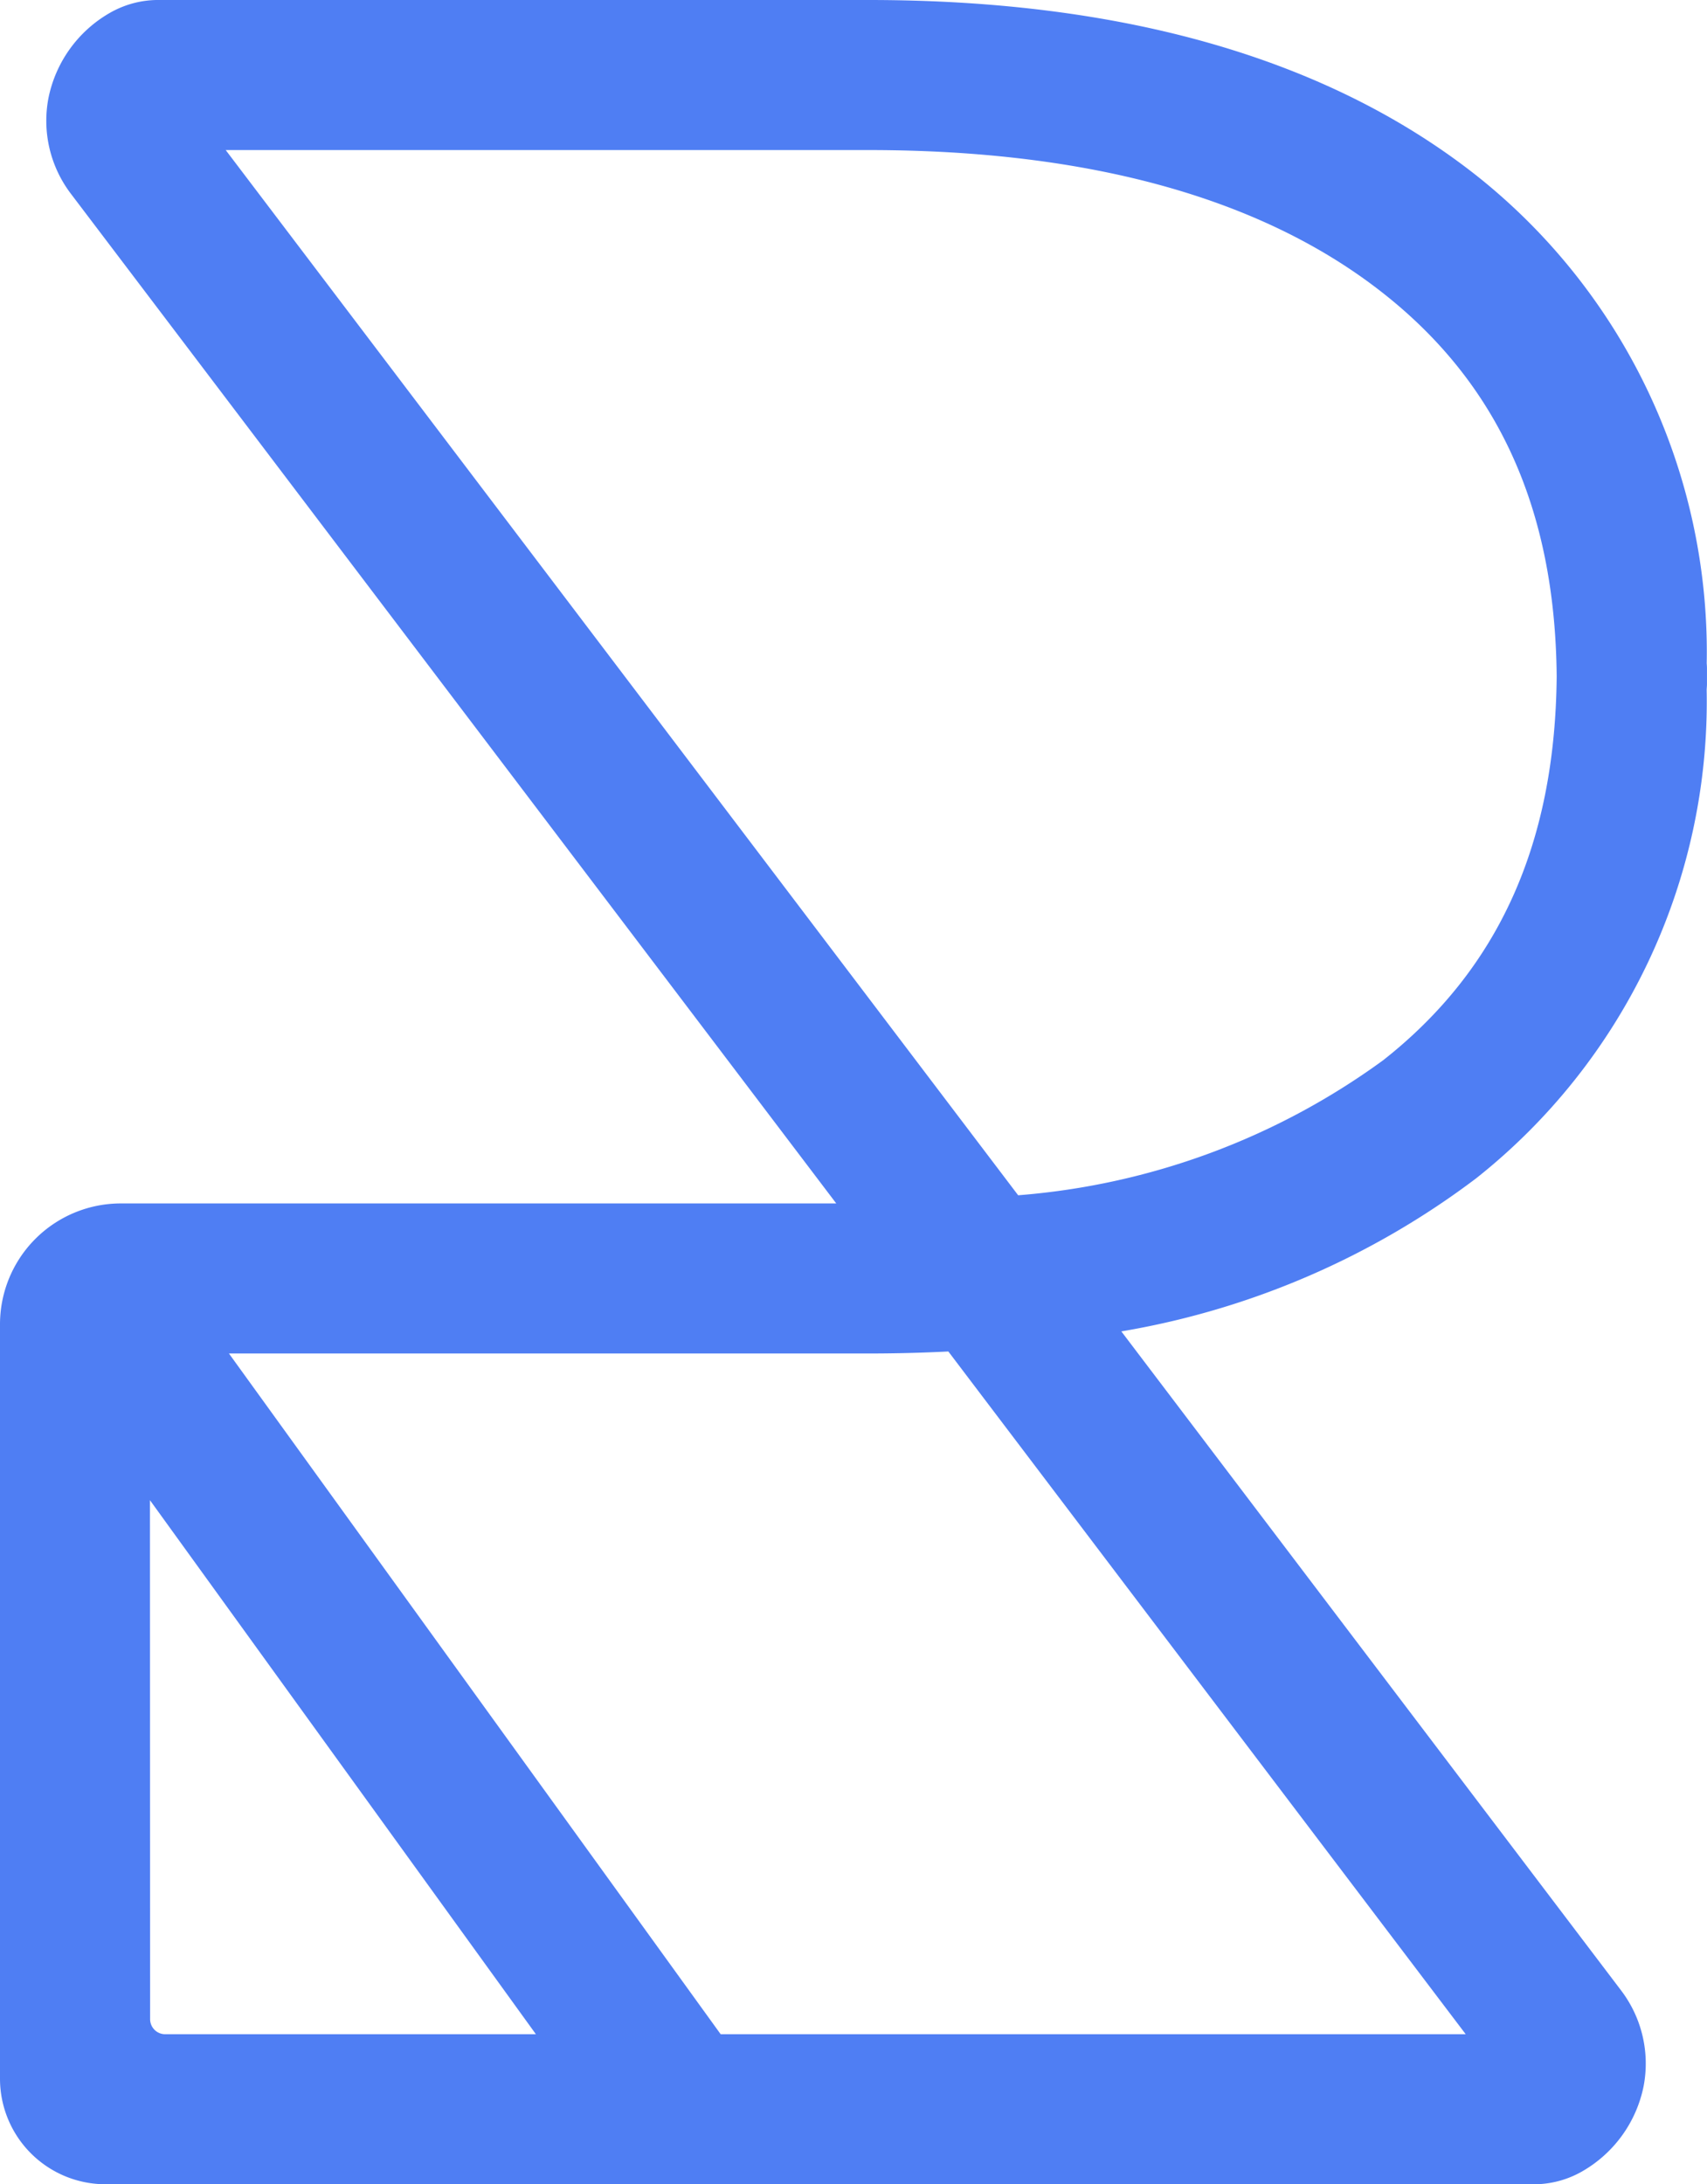 <svg xmlns="http://www.w3.org/2000/svg" width="41.574" height="53.171" viewBox="0 0 41.574 53.171"><path d="M282.581,326.736a14.808,14.808,0,0,0-5.616-11.879c-3.6-2.831-8.576-4.267-14.793-4.267H244.917a2.369,2.369,0,0,0-1.242.322,3.093,3.093,0,0,0-1.482,2.071,2.935,2.935,0,0,0,.547,2.323l18.641,24.579H243.953a2.943,2.943,0,0,0-2.939,2.939v18.37a2.57,2.57,0,0,0,2.567,2.567H278.32a2.363,2.363,0,0,0,1.241-.321,3.093,3.093,0,0,0,1.484-2.07,2.938,2.938,0,0,0-.547-2.324L268.324,343a19.786,19.786,0,0,0,8.64-3.725,14.806,14.806,0,0,0,5.616-11.879c0-.048.007-.1.007-.147v-.362C282.588,326.833,282.585,326.784,282.581,326.736Zm-37.915,20.373,9.4,13h-9.029a.367.367,0,0,1-.367-.366Zm13.9,13-11.976-16.571h15.579c.659,0,1.31-.017,1.942-.049l12.6,16.619Zm7.245-20.423-19.3-25.443h15.655c5.378,0,9.6,1.172,12.534,3.484,2.808,2.21,4.191,5.267,4.227,9.327-.036,4.08-1.419,7.137-4.227,9.346A17.388,17.388,0,0,1,265.814,339.686Z" transform="translate(-241.014 -310.59)" fill="#4f7ef3"/></svg>